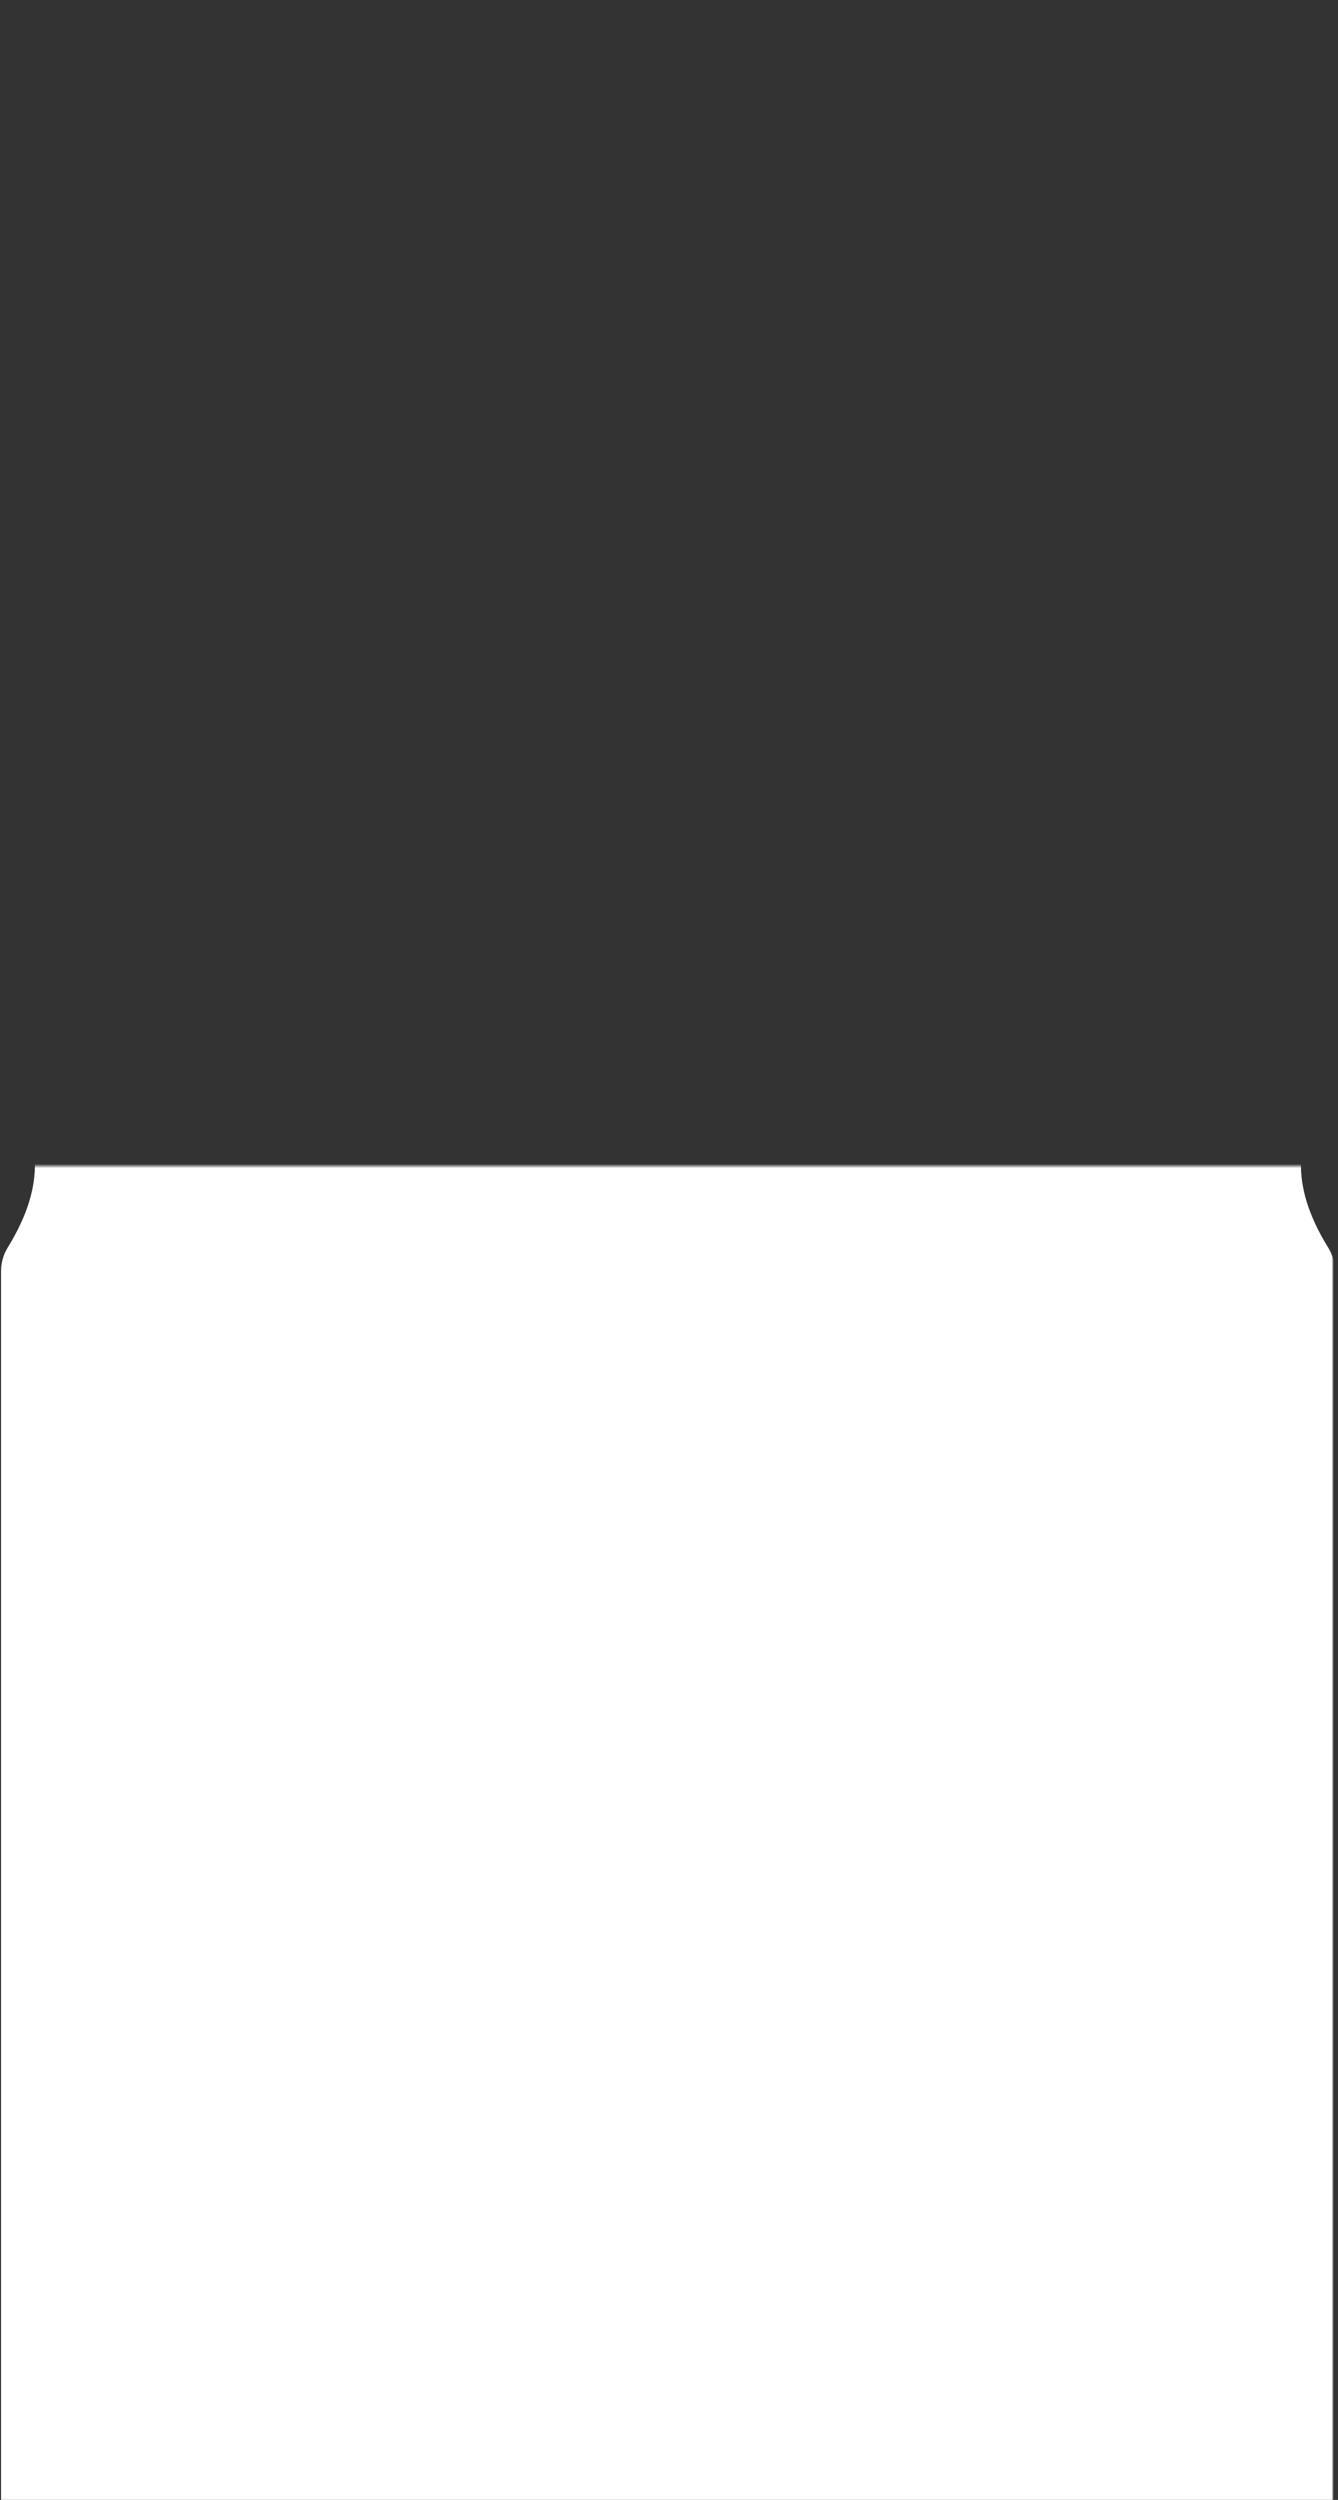 <?xml version="1.0" encoding="UTF-8"?>
<svg width="638px" height="1192px" viewBox="0 0 638 1192" version="1.1" xmlns="http://www.w3.org/2000/svg" xmlns:xlink="http://www.w3.org/1999/xlink">
    <rect x="0" y="0" width="638" height="1192" fill="#333333" stroke="none"/>
    <title>m_home_bottle</title>
    <defs>
        <rect id="path-1" x="0.5" y="0" width="637" height="1192"></rect>
    </defs>
    <g id="Mobile" stroke="none" stroke-width="1" fill="none" fill-rule="evenodd">
        <g id="saya_home_Mobile" transform="translate(-56, -5860)">
            <g id="m_home_bottle" transform="translate(56, 5860)">
                <mask id="mask-2" fill="white">
                    <use xlink:href="#path-1"></use>
                </mask>
                <g id="Mask"></g>
                <path d="M1193,863.95 L1193,974.236 C1192.934,984.142 1184.88,992.134 1174.973,992.123 L1057.572,992.123 L1057.572,1010.528 C1057.566,1012.436 1056.803,1014.264 1055.45,1015.609 C1054.097,1016.955 1052.265,1017.708 1050.357,1017.702 L1038.71,1017.702 C1034.745,1017.702 1031.527,1014.493 1031.516,1010.528 L1031.516,999.318 C1031.505,995.341 1028.278,992.123 1024.301,992.123 L995.919,992.123 C987.652,992.118 979.907,996.165 975.19,1002.955 C954.281,1032.966 893.146,1148.043 847.096,1165.553 C794.327,1185.765 706.261,1187.037 679.033,1187.137 C675.965,1187.139 672.931,1186.496 670.129,1185.249 C650.929,1176.663 630.895,1169.905 598.578,1189.84 C595.196,1191.92 591.3,1193.014 587.329,1193 L-296.075,1193 C-301.077,1193 -305.926,1191.27 -309.788,1188.091 C-321.018,1178.869 -348.425,1161.975 -376.966,1186.978 C-381.292,1190.792 -386.95,1192.742 -392.707,1192.404 L-487.908,1186.56 C-487.908,1186.56 -556,1182.625 -556,1074.108 L-556,675.892 C-556,571.33 -487.908,563.44 -487.908,563.44 L-392.707,557.596 C-386.958,557.242 -381.301,559.17 -376.966,562.963 C-348.425,587.965 -321.018,571.072 -309.788,561.85 C-305.918,558.692 -301.07,556.978 -296.075,557 L587.369,557 C591.34,556.986 595.236,558.08 598.618,560.16 C630.895,580.035 650.929,573.337 670.168,564.751 C672.966,563.544 675.985,562.935 679.033,562.963 C706.261,562.963 794.308,564.334 847.096,584.467 C893.146,601.997 954.281,717.053 975.19,747.065 C979.942,753.794 987.681,757.779 995.919,757.738 L1024.301,757.738 C1028.278,757.738 1031.505,754.52 1031.516,750.543 L1031.516,739.393 C1031.527,735.427 1034.745,732.218 1038.71,732.218 L1050.357,732.218 C1052.265,732.213 1054.097,732.966 1055.45,734.311 C1056.803,735.657 1057.566,737.485 1057.572,739.393 L1057.572,750.602 C1057.583,754.579 1060.81,757.797 1064.786,757.797 L1174.973,757.797 C1184.88,757.786 1192.934,765.779 1193,775.685 L1193,863.95 Z" fill="#FFFFFF" fill-rule="nonzero" mask="url(#mask-2)" transform="translate(318.5, 875) rotate(-90) translate(-318.5, -875) "></path>
            </g>
        </g>
    </g>
</svg>